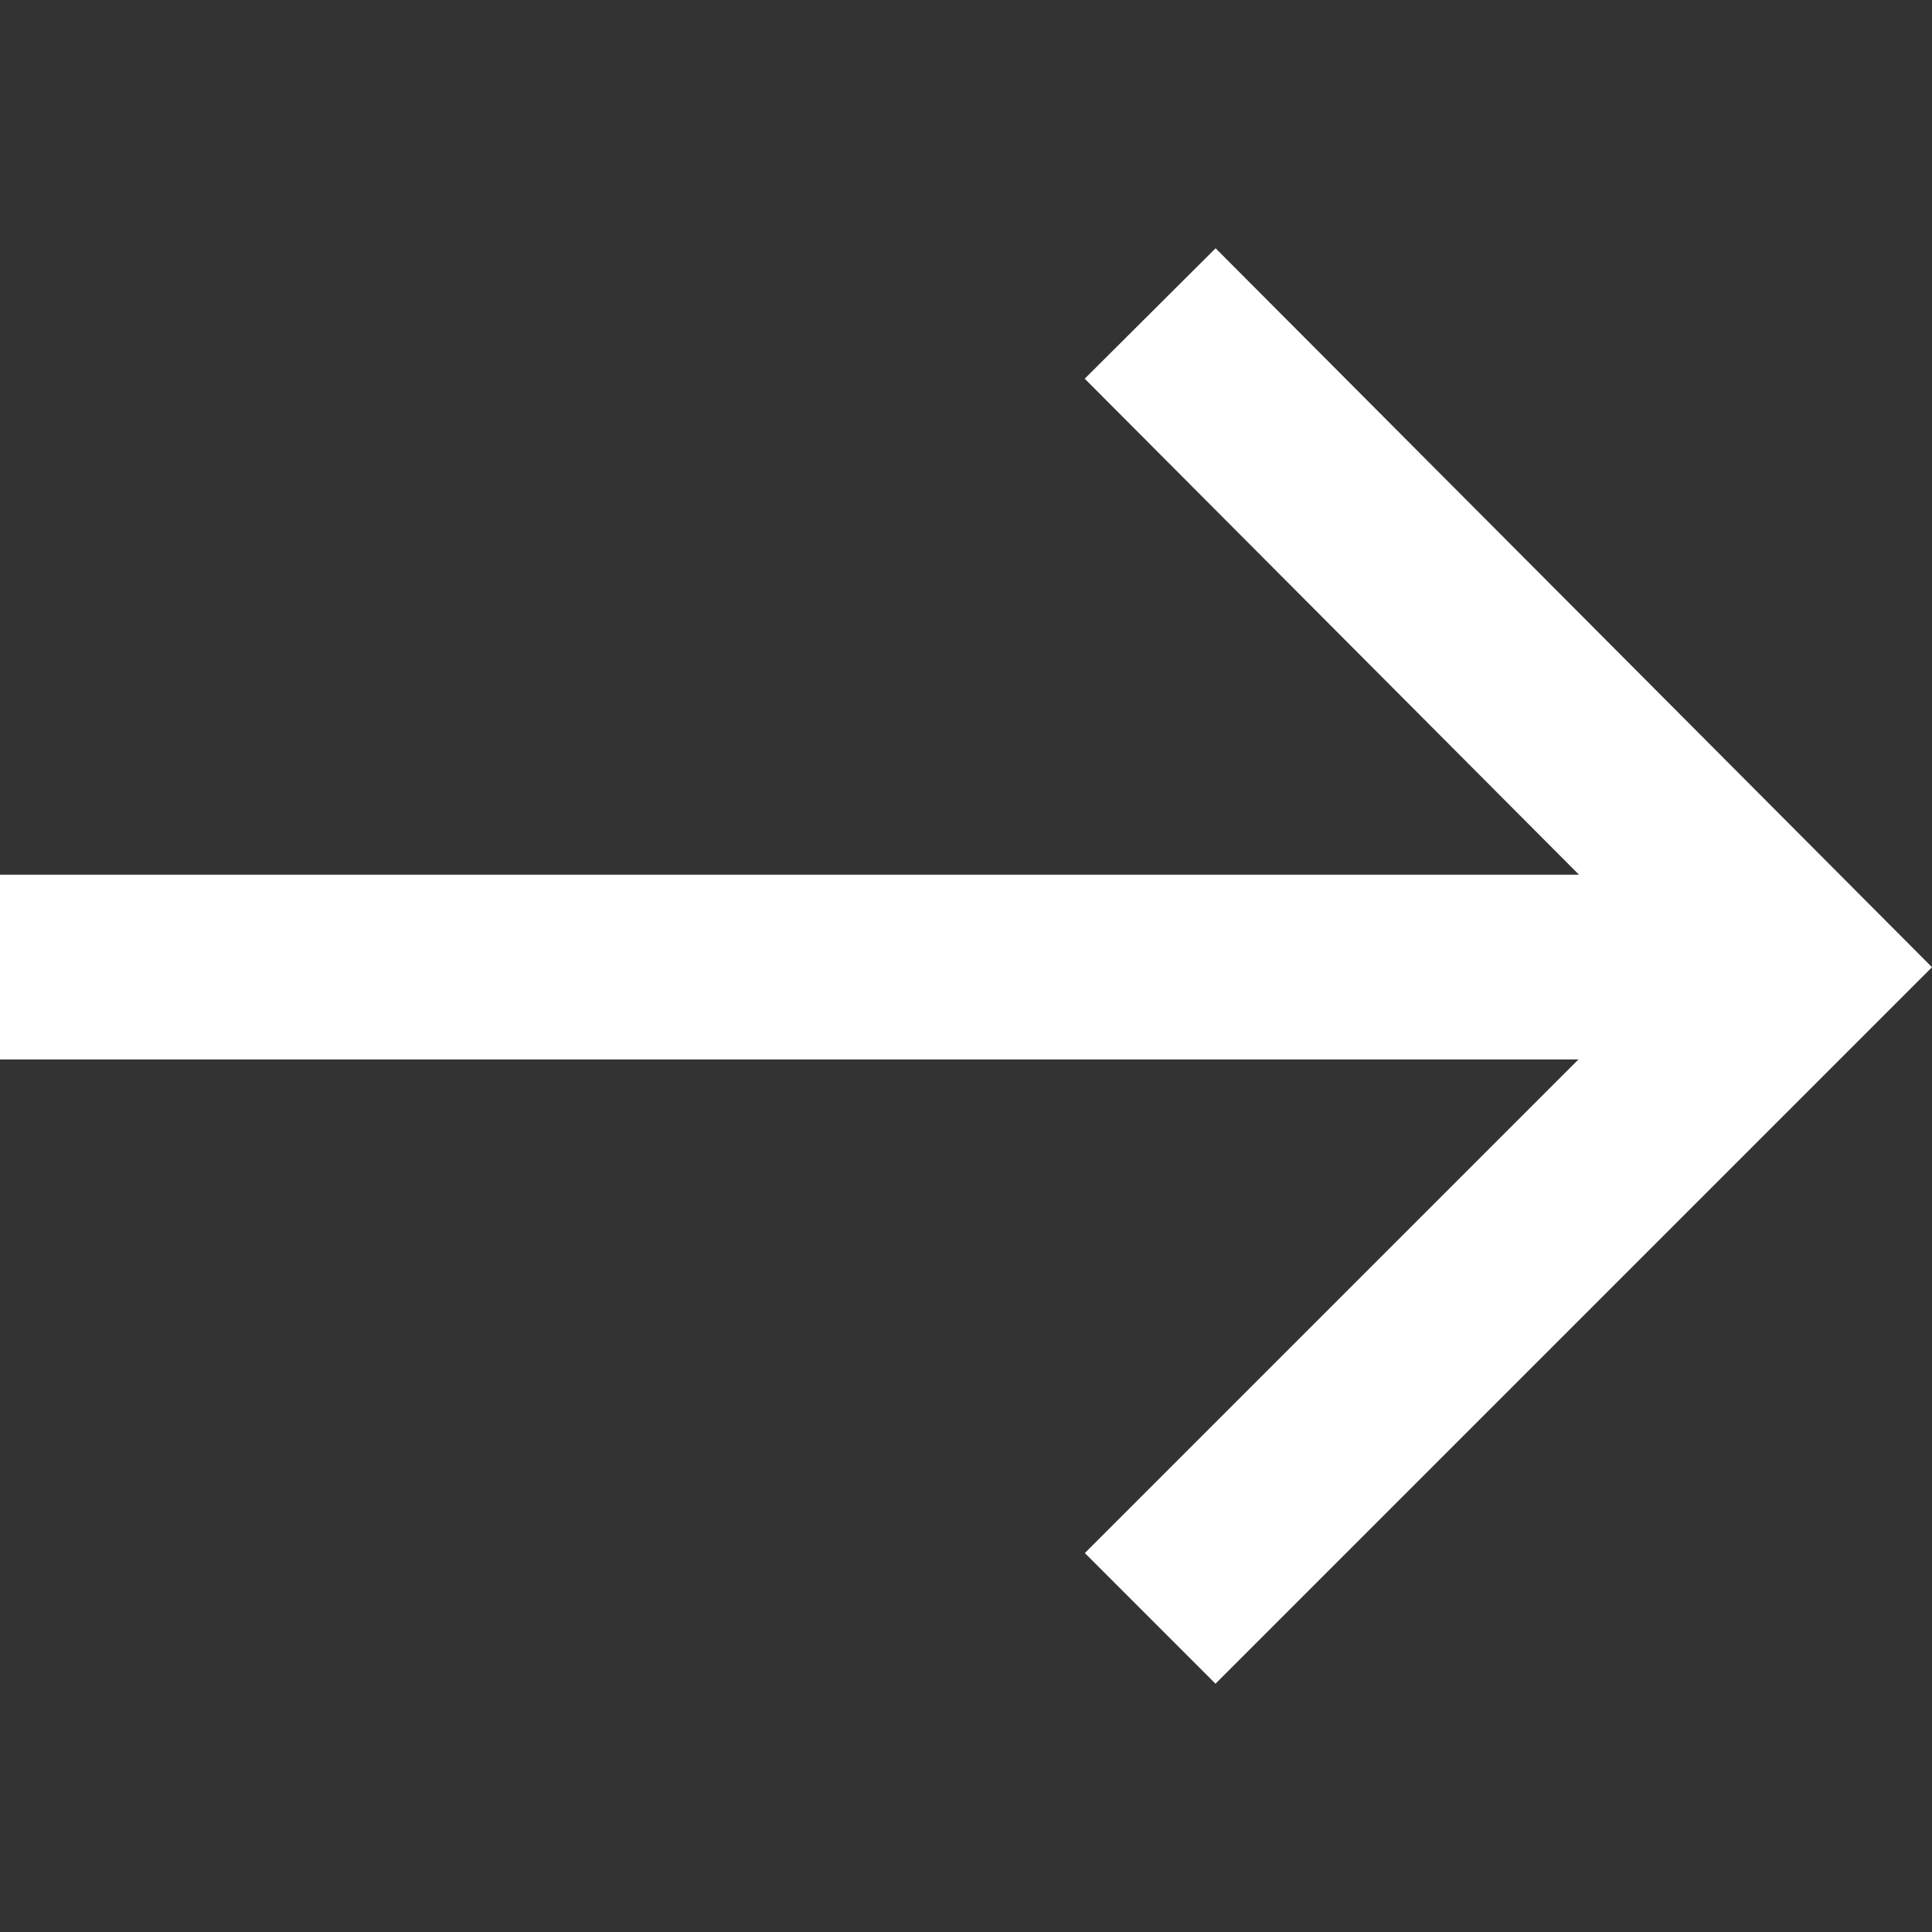 <?xml version="1.0" encoding="UTF-8" standalone="no"?>
<!-- Generator: Adobe Illustrator 21.0.0, SVG Export Plug-In . SVG Version: 6.00 Build 0)  -->

<svg
   xmlns:dc="http://purl.org/dc/elements/1.1/"
   xmlns:cc="http://creativecommons.org/ns#"
   xmlns:rdf="http://www.w3.org/1999/02/22-rdf-syntax-ns#"
   xmlns:svg="http://www.w3.org/2000/svg"
   xmlns="http://www.w3.org/2000/svg"
   xmlns:sodipodi="http://sodipodi.sourceforge.net/DTD/sodipodi-0.dtd"
   xmlns:inkscape="http://www.inkscape.org/namespaces/inkscape"
   version="1.1"
   id="Layer_1"
   x="0px"
   y="0px"
   viewBox="0 0 83.652 83.652"
   xml:space="preserve"
   sodipodi:docname="white-arrow-right.svg"
   width="83.652"
   height="83.652"
   inkscape:version="0.92.2 (5c3e80d, 2017-08-06)"><rect x="0" y="0" width="83.652" height="83.652" fill="#333333" stroke="none"/><defs
     id="defs11" /><sodipodi:namedview
     pagecolor="#ffffff"
     bordercolor="#666666"
     borderopacity="1"
     objecttolerance="10"
     gridtolerance="10"
     guidetolerance="10"
     inkscape:pageopacity="0"
     inkscape:pageshadow="2"
     inkscape:window-width="1441"
     inkscape:window-height="971"
     id="namedview9"
     showgrid="false"
     inkscape:pagecheckerboard="true"
     inkscape:zoom="5.5735122"
     inkscape:cx="41.553103"
     inkscape:cy="28.141885"
     inkscape:window-x="2084"
     inkscape:window-y="241"
     inkscape:window-maximized="0"
     inkscape:current-layer="Layer_1" /><style
     type="text/css"
     id="style2">
	.st0{fill:none;stroke:#1D1D1B;stroke-width:8;stroke-miterlimit:10;}
	.st1{fill:#FFFFFF;stroke:#1D1D1B;stroke-width:8;stroke-miterlimit:10;}
</style><g
     id="g4521"
     transform="translate(0,-10.75)"><polyline
       style="fill:none;fill-opacity:1;stroke:#ffffff;stroke-width:8;stroke-miterlimit:10;stroke-opacity:1"
       transform="matrix(-1,0,0,1,123.2,-1.977)"
       id="polyline4"
       points="73.4,82.8 45.2,54.6 73.4,26.3 "
       class="st0" /><line
       style="fill:none;fill-opacity:1;stroke:#ffffff;stroke-width:8;stroke-miterlimit:10;stroke-opacity:1"
       id="line6"
       y2="52.623"
       x2="0"
       y1="52.623"
       x1="78"
       class="st1" /></g></svg>